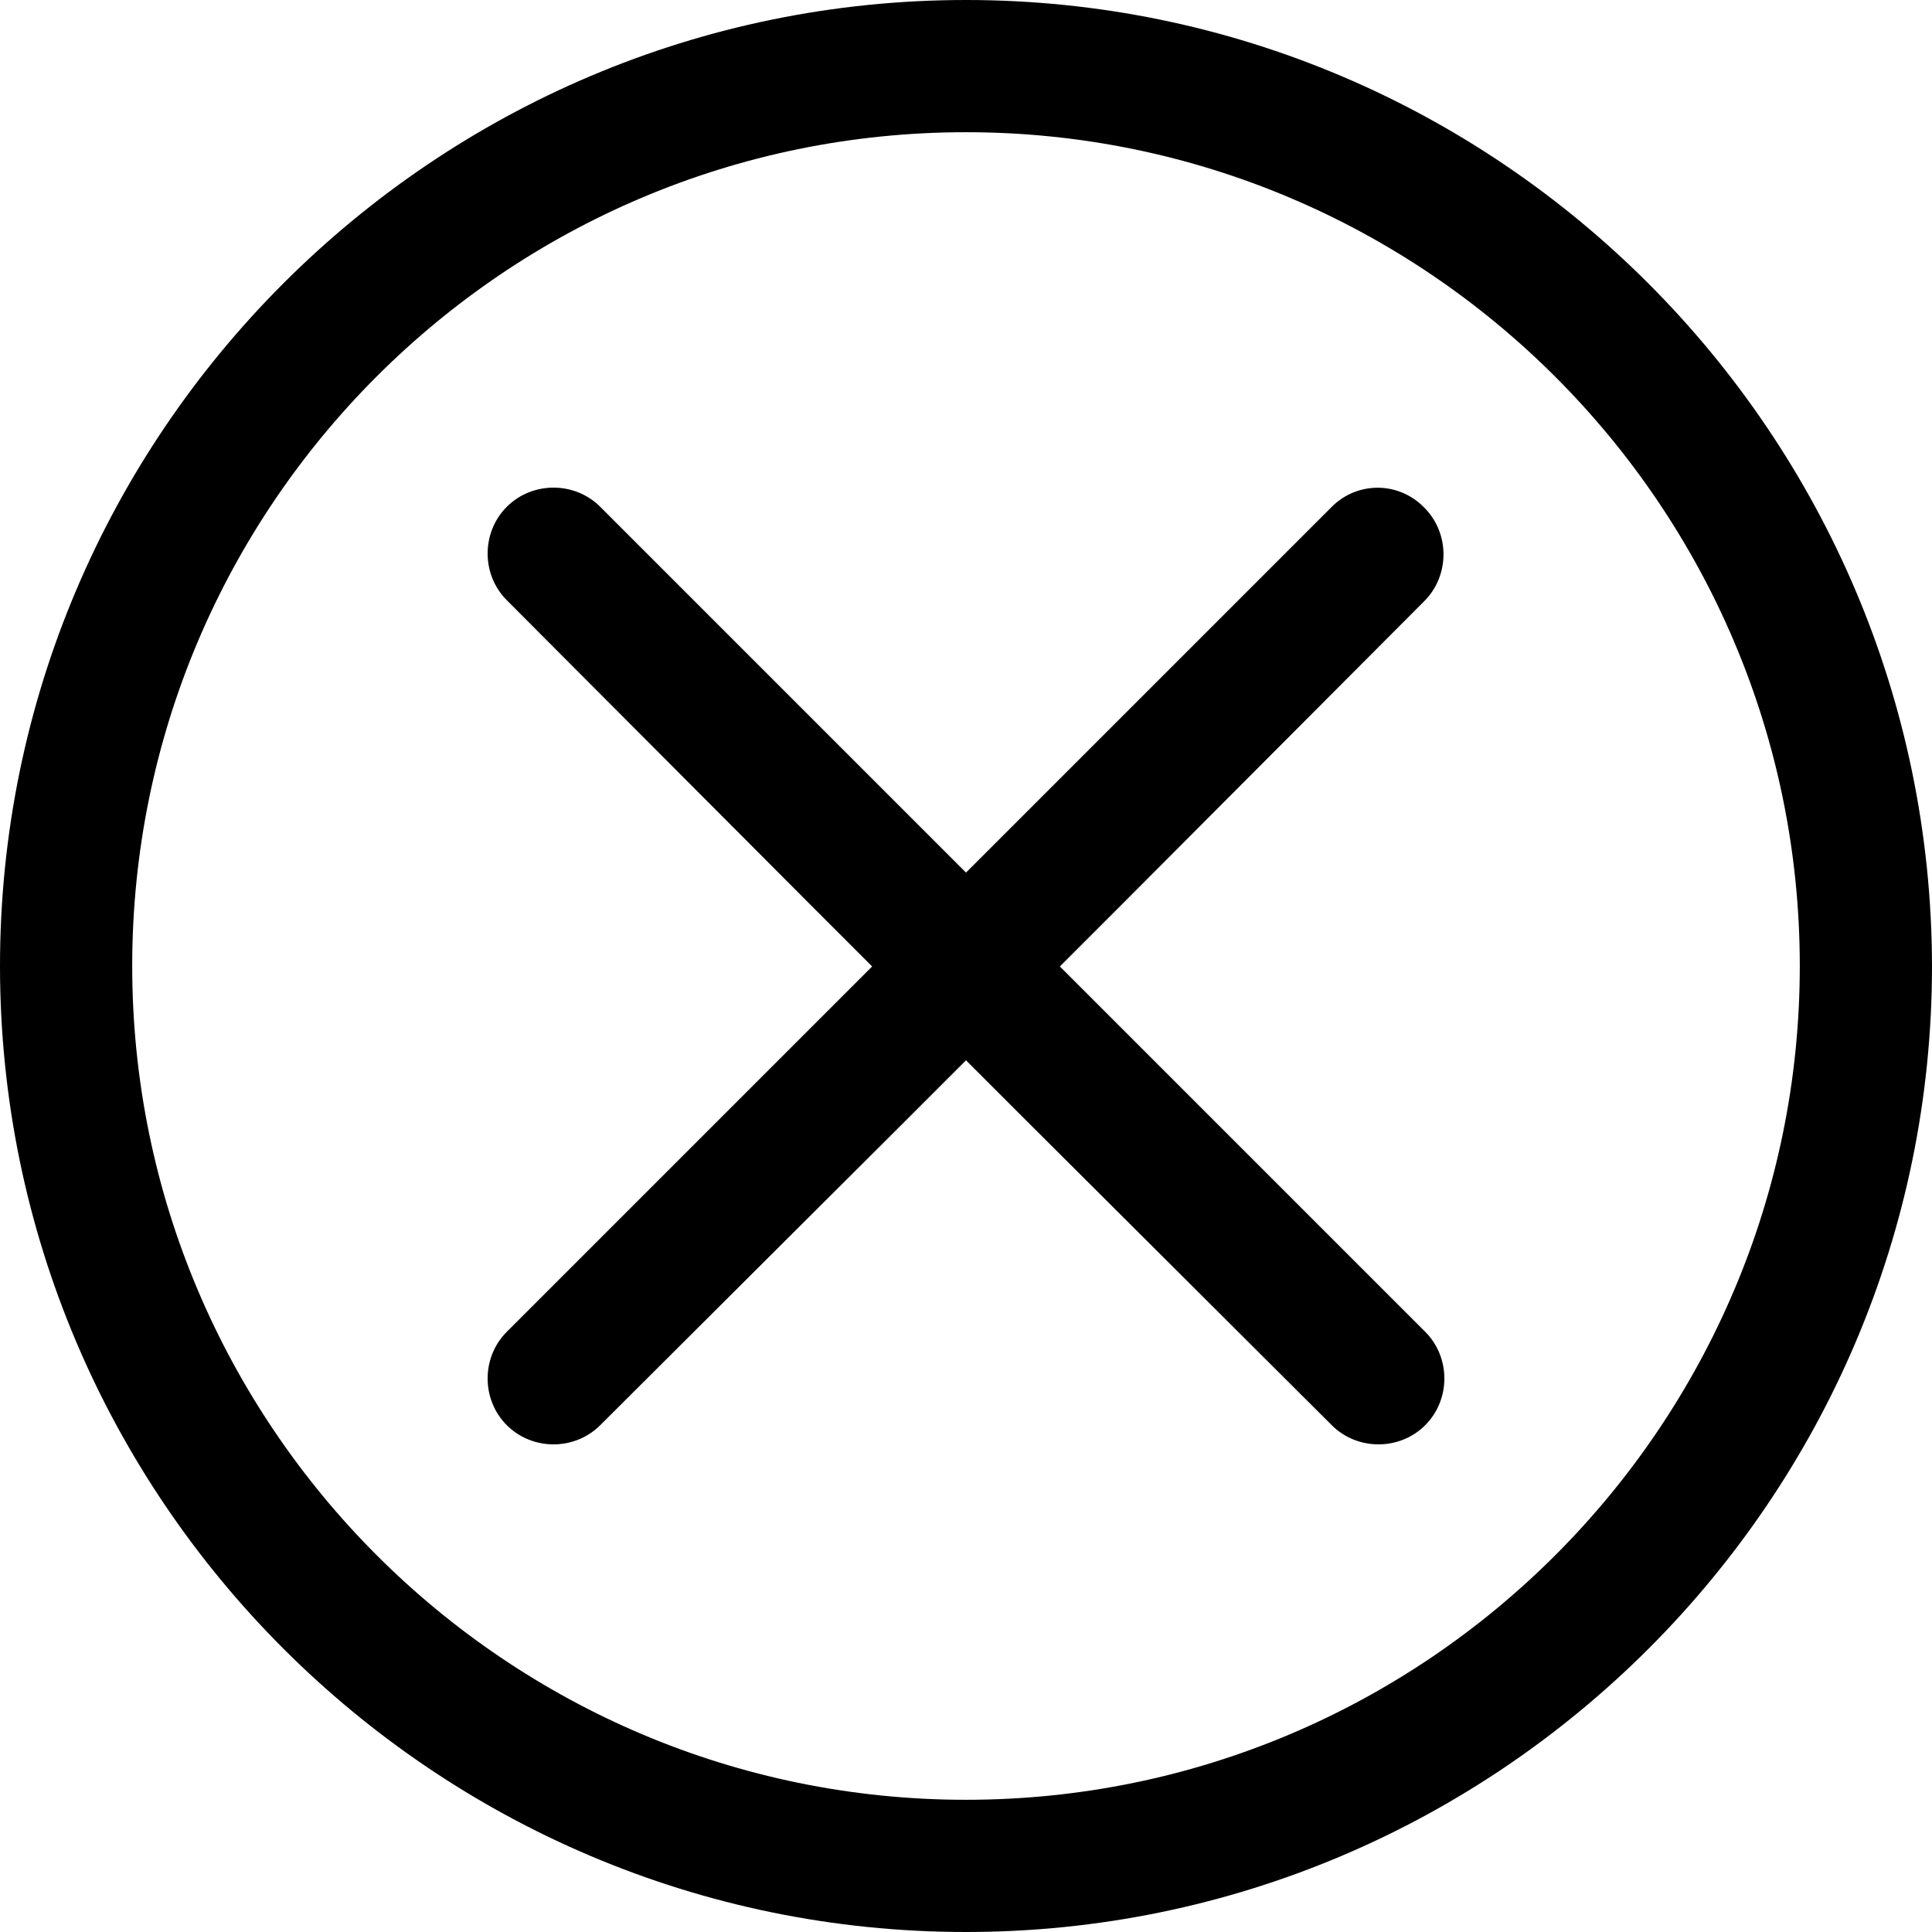 <?xml version="1.0" encoding="utf-8"?>
<!-- Generator: Adobe Illustrator 23.0.1, SVG Export Plug-In . SVG Version: 6.00 Build 0)  -->
<svg version="1.1" id="Capa_1" xmlns="http://www.w3.org/2000/svg" xmlns:xlink="http://www.w3.org/1999/xlink" x="0px" y="0px"
	 viewBox="0 0 219.2 219.2" style="enable-background:new 0 0 219.2 219.2;" xml:space="preserve">
<path d="M109.6,219.2c60.4,0,109.6-49.2,109.6-109.6C219.1,49.2,170,0,109.6,0S0,49.2,0,109.6C0,170,49.2,219.2,109.6,219.2z
	 M109.6,15c52.1,0,94.6,42.4,94.6,94.6c0,52.1-42.4,94.6-94.6,94.6c-52.1,0-94.6-42.4-94.6-94.6C15,57.4,57.4,15,109.6,15z"/>
<path d="M151.1,57.5l-46.8,46.8l-46.8,46.8c-2.9,2.9-2.9,7.7,0,10.6c2.9,2.9,7.7,2.9,10.6,0l34.6-34.5l0,0l12.2-12.2l12.2-12.2l0,0
	l34.5-34.6c2.9-2.9,2.9-7.7,0-10.6C158.7,54.6,154,54.6,151.1,57.5z"/>
<path d="M68.1,57.5l46.8,46.8l46.8,46.8c2.9,2.9,2.9,7.7,0,10.6c-2.9,2.9-7.7,2.9-10.6,0l-34.6-34.5l0,0l-12.2-12.2L92,102.7l0,0
	L57.5,68.1c-2.9-2.9-2.9-7.7,0-10.6C60.4,54.6,65.2,54.6,68.1,57.5z"/>
</svg>
